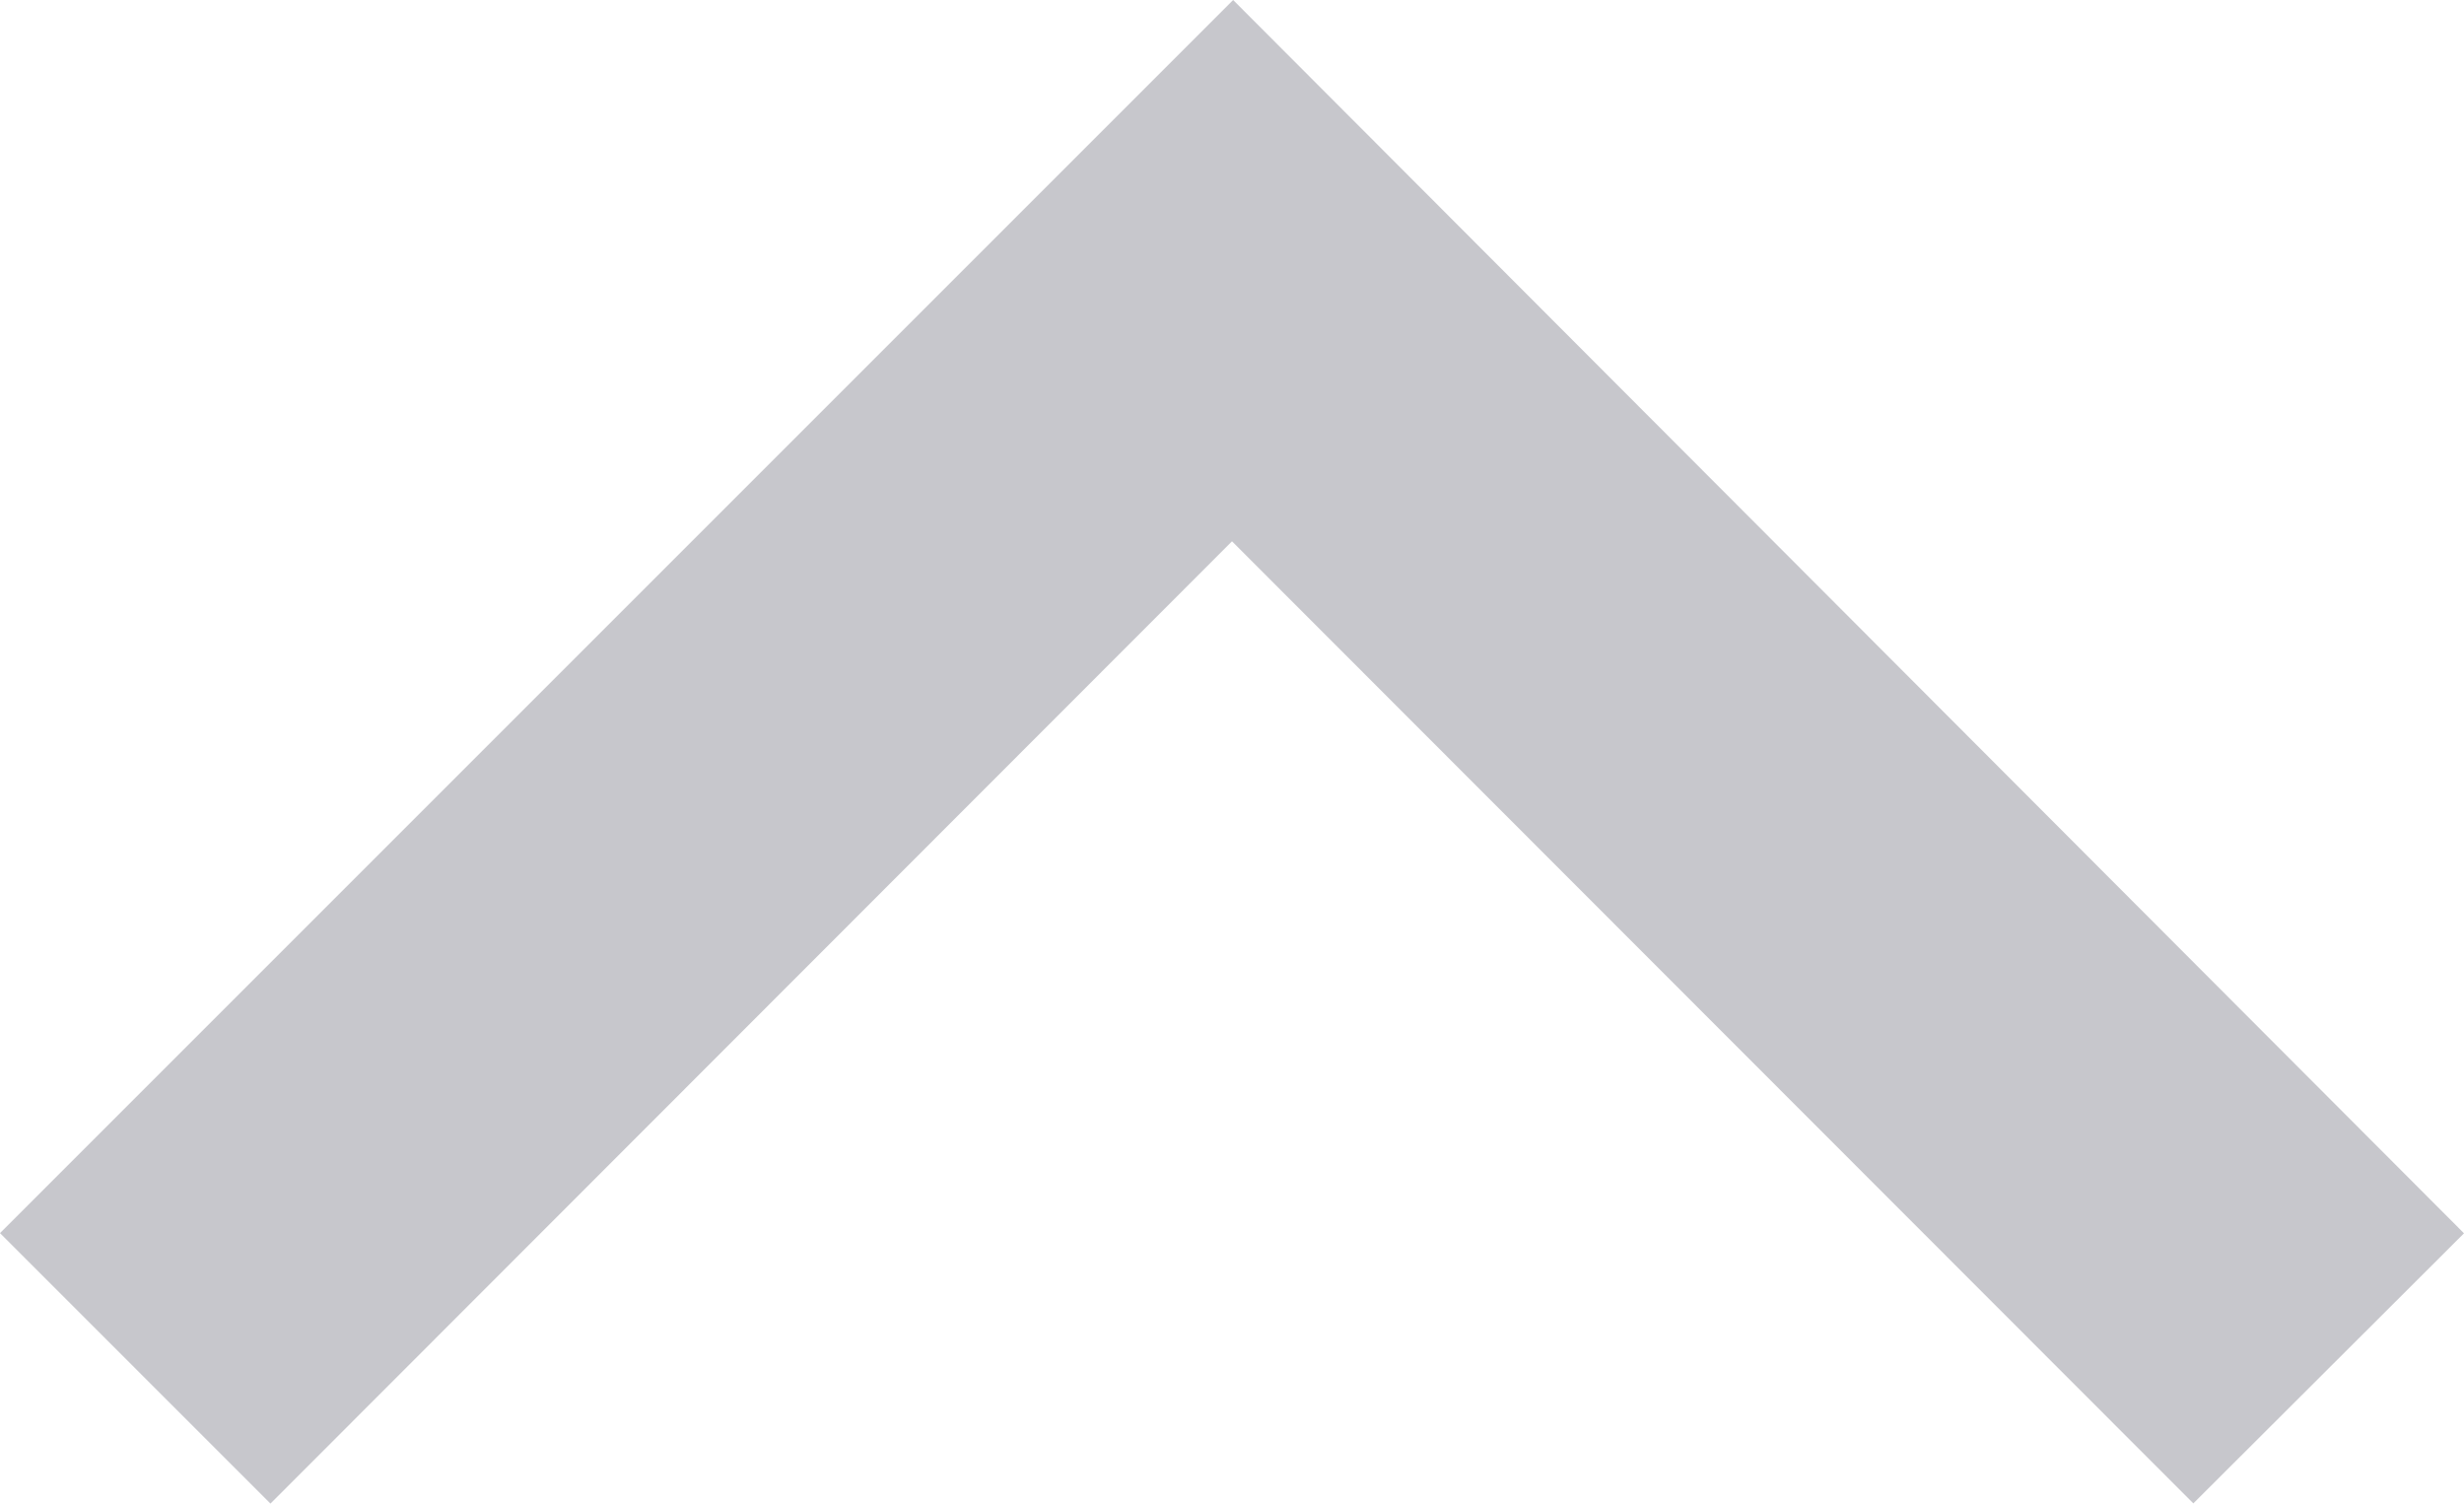<svg xmlns="http://www.w3.org/2000/svg" width="13" height="7.933" viewBox="0 0 13 7.933"><defs><style>.a{fill:#c7c7cc;}</style></defs><path class="a" d="M11.572,7.932,13,6.507,6.506,0,0,6.506,1.427,7.933,6.5,2.856Z"/></svg>